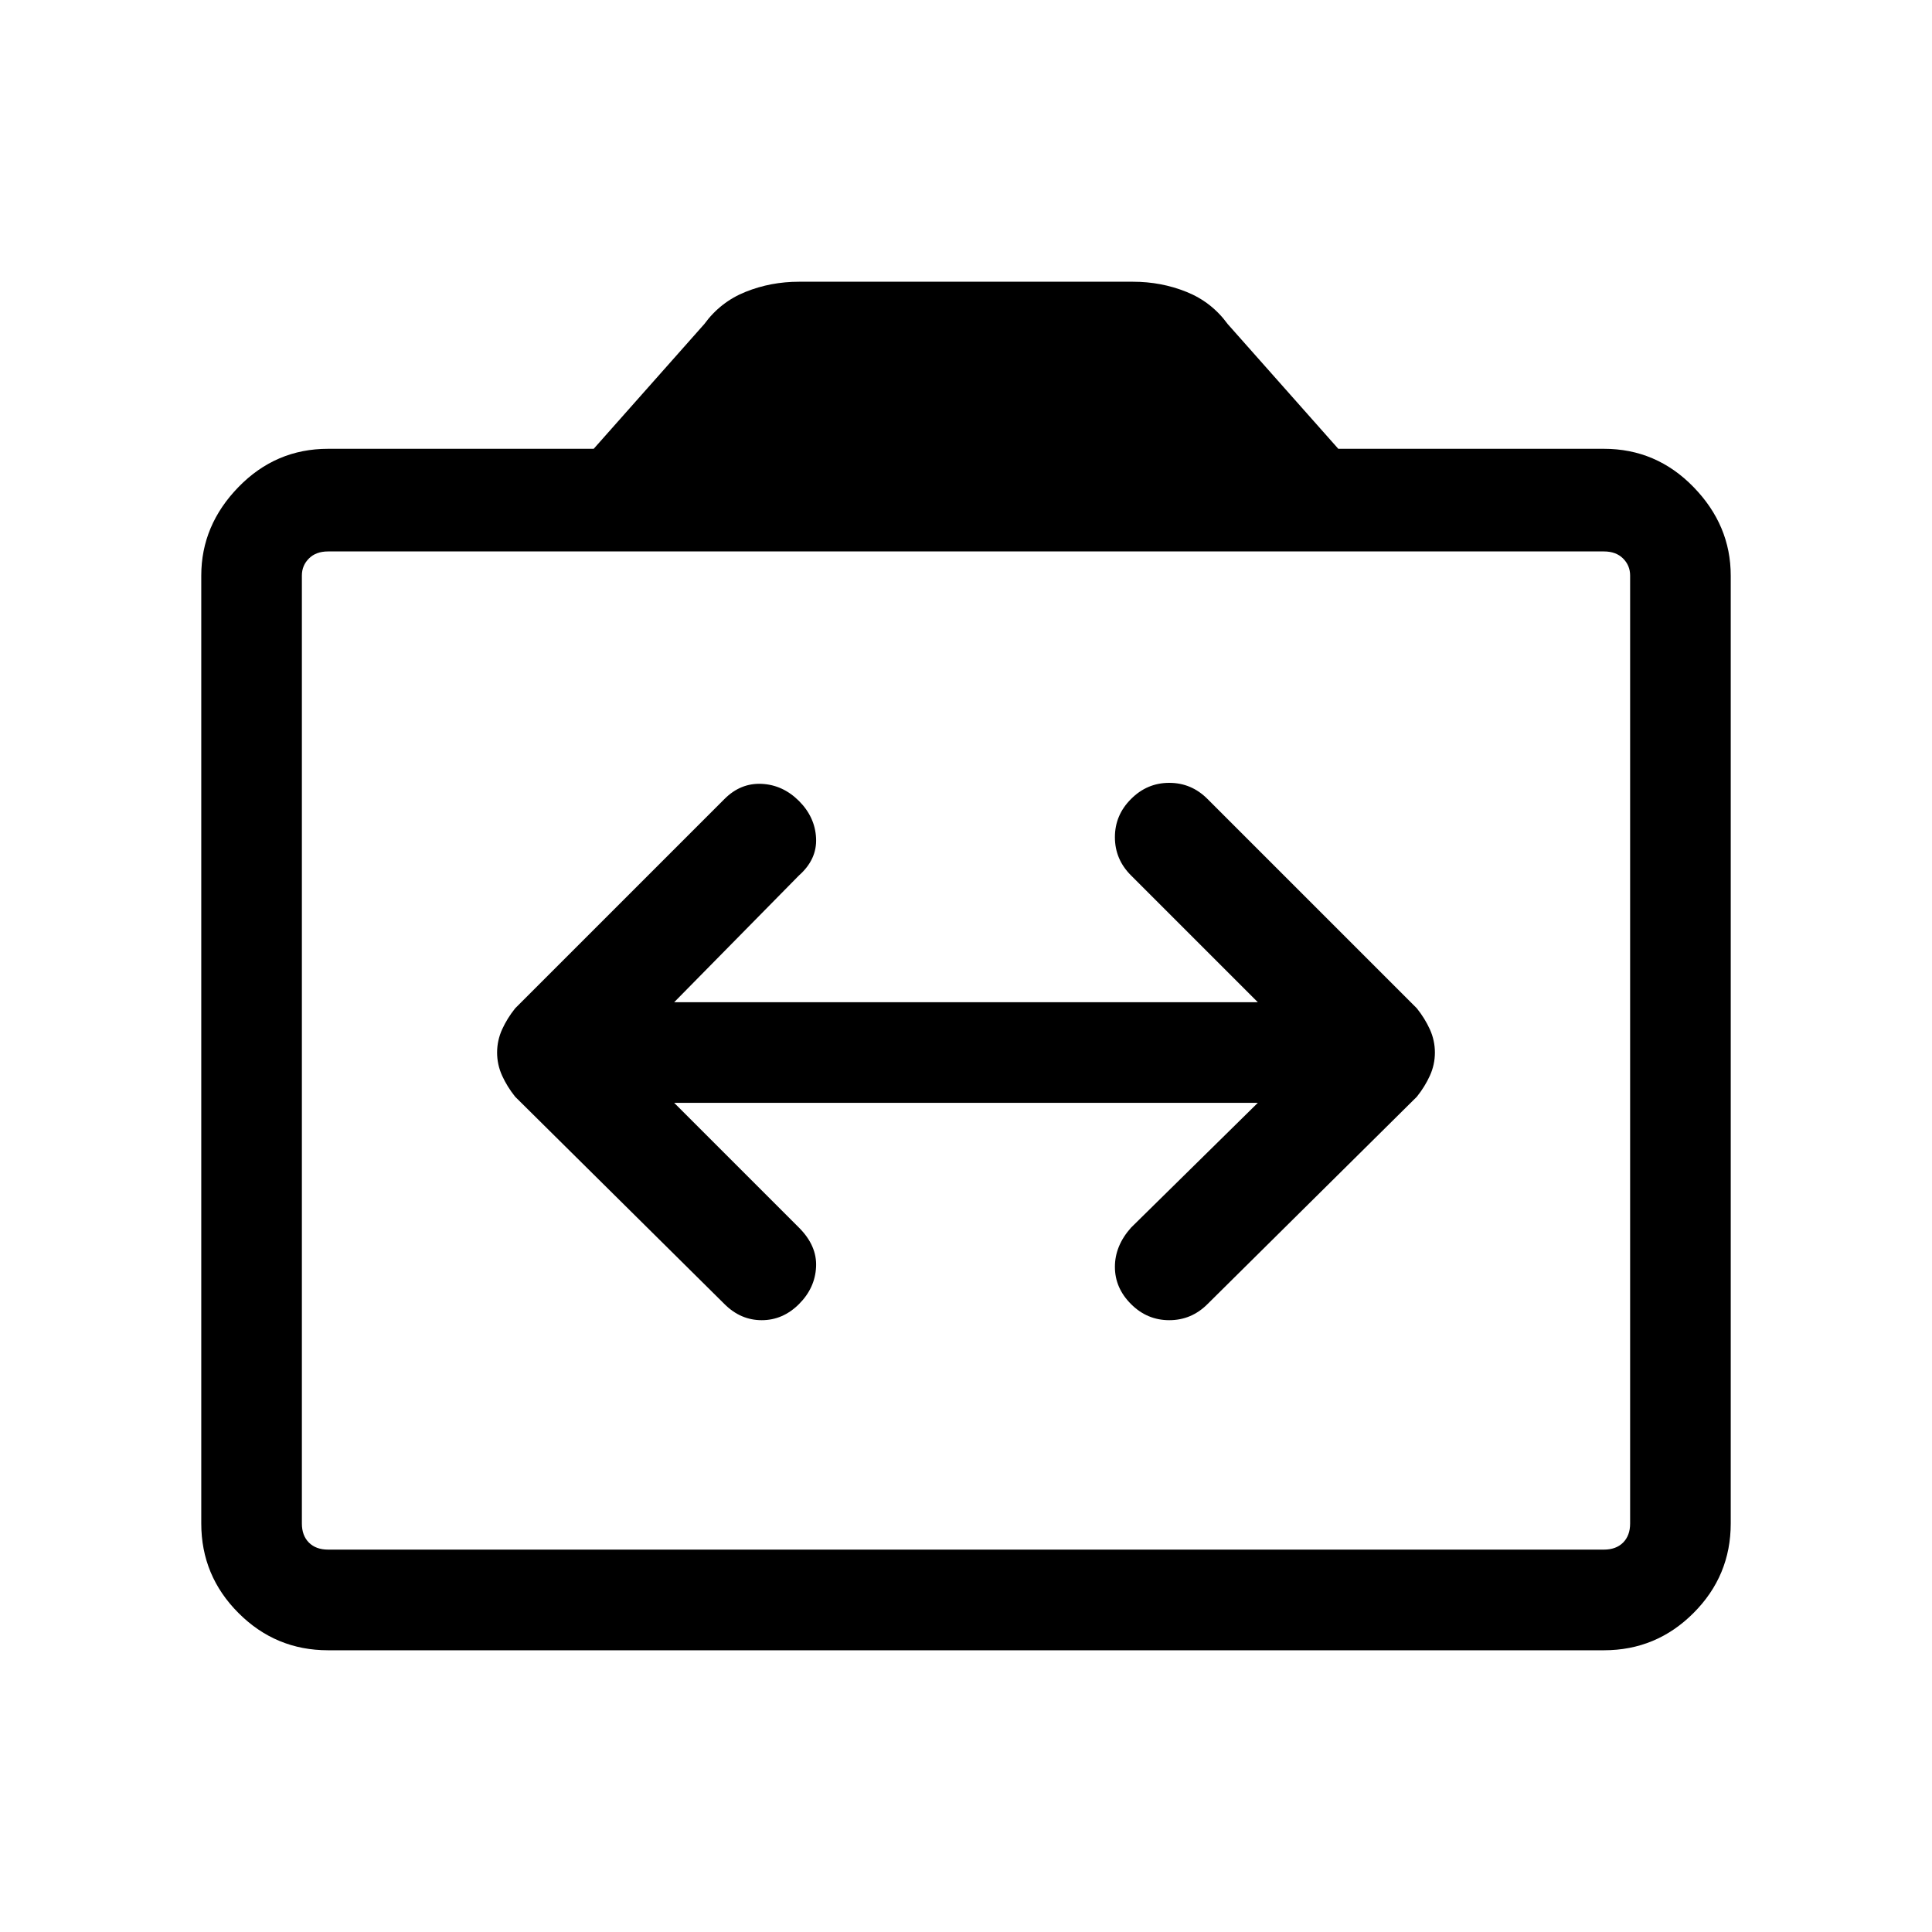 <svg xmlns="http://www.w3.org/2000/svg" height="40" width="40"><path d="M10.292 21.792q0 .25.104.479.104.229.271.437L15 27q.333.333.771.333.437 0 .771-.333.333-.333.354-.771.021-.437-.354-.812l-2.584-2.584h12.084l-2.625 2.584q-.334.375-.334.812 0 .438.334.771.333.333.791.333.459 0 .792-.333l4.333-4.292q.167-.208.271-.437.104-.229.104-.479 0-.25-.104-.48-.104-.229-.271-.437L25 16.542q-.333-.334-.792-.334-.458 0-.791.334-.334.333-.334.791 0 .459.334.792l2.625 2.625H13.958l2.584-2.625q.375-.333.354-.771-.021-.437-.354-.771-.334-.333-.771-.354-.438-.021-.771.313l-4.333 4.333q-.167.208-.271.437-.104.23-.104.48Zm-3.5 12.375q-1.084 0-1.854-.771-.771-.771-.771-1.854V11.917q0-1.042.771-1.834.77-.791 1.854-.791h5.5l2.291-2.584q.334-.458.855-.666.52-.209 1.104-.209h6.916q.584 0 1.104.209.521.208.855.666l2.291 2.584h5.5q1.084 0 1.854.791.771.792.771 1.834v19.625q0 1.083-.771 1.854-.77.771-1.854.771Zm26.416-2.084q.25 0 .396-.145.146-.146.146-.396V11.917q0-.209-.146-.354-.146-.146-.396-.146H6.792q-.25 0-.396.146-.146.145-.146.354v19.625q0 .25.146.396.146.145.396.145Zm-26.416 0q-.25 0-.396-.145-.146-.146-.146-.396V11.917q0-.209.146-.354.146-.146.396-.146-.25 0-.396.146-.146.145-.146.354v19.625q0 .25.146.396.146.145.396.145Z"/></svg>